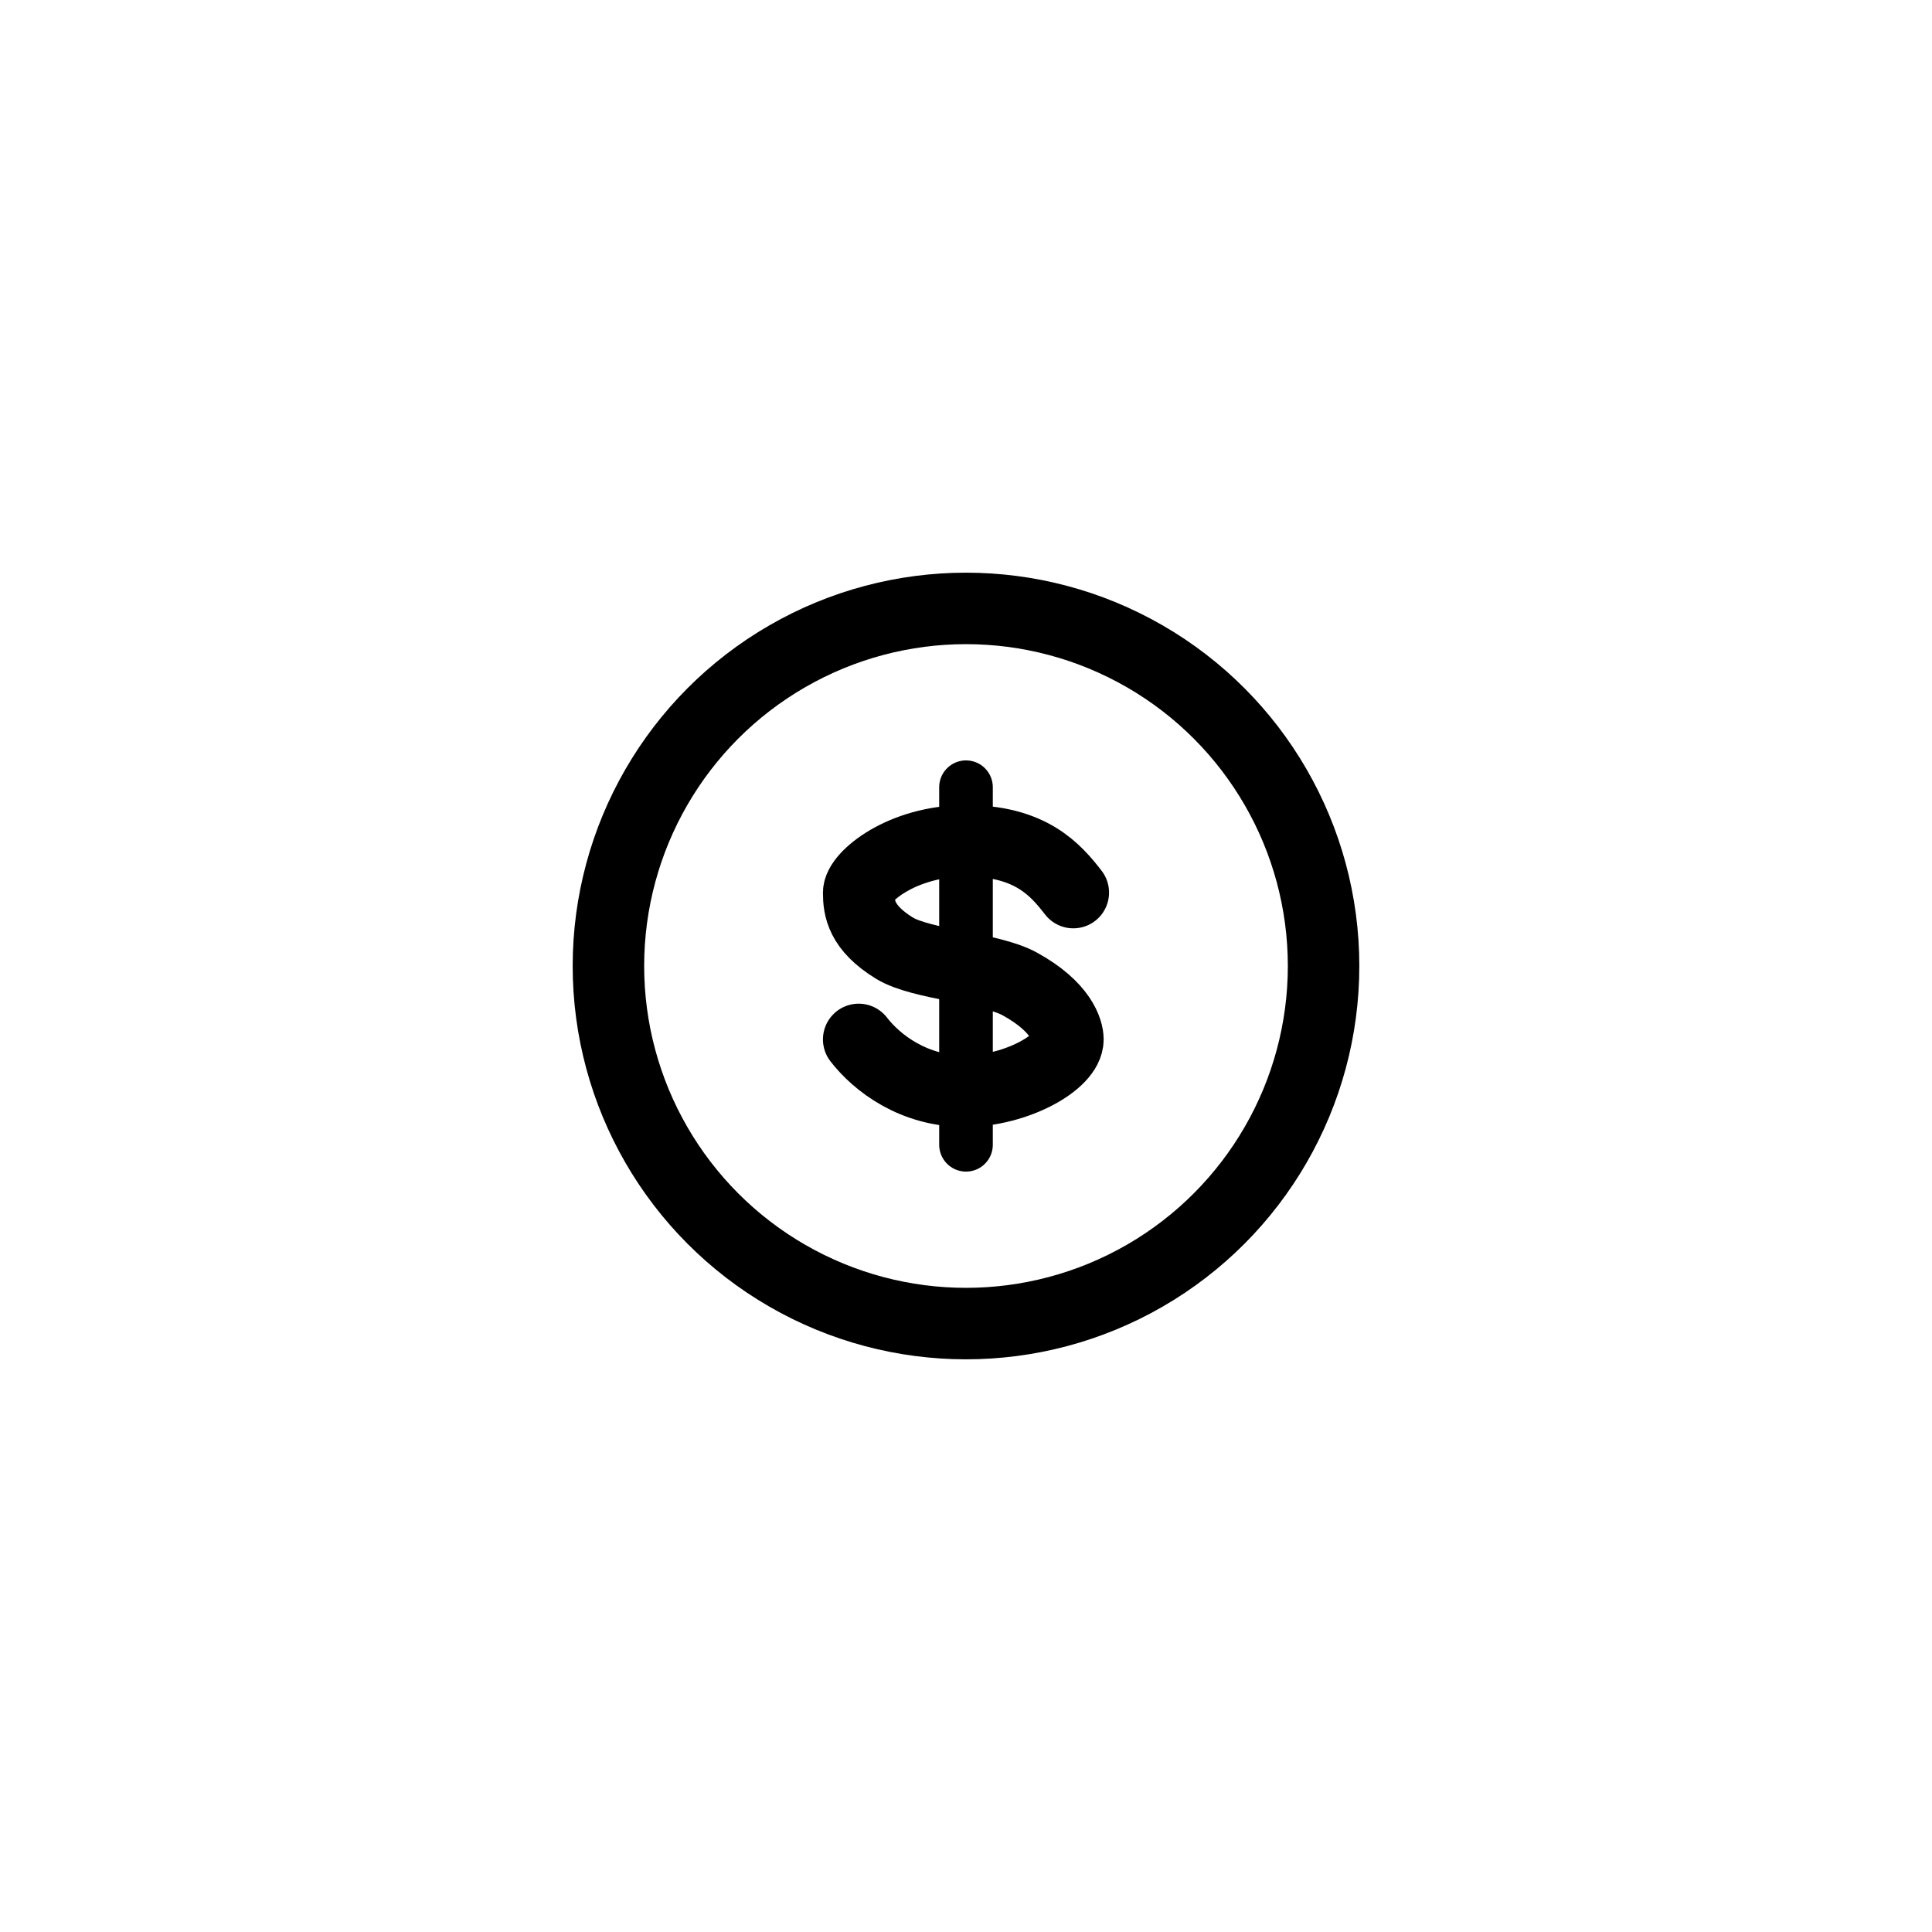<?xml version="1.0" encoding="UTF-8" standalone="no"?>
<!-- Uploaded to: SVG Repo, www.svgrepo.com, Generator: SVG Repo Mixer Tools -->

<svg
   width="800px"
   height="800px"
   viewBox="0 0 24 24"
   fill="none"
   version="1.1"
   id="svg1071"
   sodipodi:docname="money-dollars-svgrepo-com.svg"
   inkscape:version="1.2.2 (732a01da63, 2022-12-09, custom)"
   xmlns:inkscape="http://www.inkscape.org/namespaces/inkscape"
   xmlns:sodipodi="http://sodipodi.sourceforge.net/DTD/sodipodi-0.dtd"
   xmlns="http://www.w3.org/2000/svg"
   xmlns:svg="http://www.w3.org/2000/svg">
  <defs
     id="defs1075" />
  <sodipodi:namedview
     id="namedview1073"
     pagecolor="#ffffff"
     bordercolor="#000000"
     borderopacity="0.25"
     inkscape:showpageshadow="2"
     inkscape:pageopacity="0.0"
     inkscape:pagecheckerboard="0"
     inkscape:deskcolor="#d1d1d1"
     showgrid="false"
     inkscape:zoom="0.62625"
     inkscape:cx="399.2016"
     inkscape:cy="400"
     inkscape:window-width="1366"
     inkscape:window-height="704"
     inkscape:window-x="0"
     inkscape:window-y="27"
     inkscape:window-maximized="1"
     inkscape:current-layer="svg1071" />
  <circle
     cx="12"
     cy="12"
     r="4.442"
     stroke="#000000"
     stroke-width="0.888"
     id="circle1065" />
  <path
     d="M 13.333,11.088 C 13.111,10.801 12.8,10.445 12,10.445 c -0.8,0 -1.333,0.45 -1.333,0.643 0,0.192 0.03,0.436 0.444,0.69 0.334,0.205 1.185,0.242 1.555,0.444 0.524,0.287 0.6,0.586 0.6,0.69 0,0.281 -0.636,0.637 -1.266,0.643 -0.65,0.007 -1.111,-0.355 -1.333,-0.643"
     stroke="#000000"
     stroke-width="0.888"
     stroke-linecap="round"
     stroke-linejoin="round"
     id="path1067" />
  <path
     d="M 12,9.779 V 14.221"
     stroke="#000000"
     stroke-width="0.666"
     stroke-linecap="round"
     stroke-linejoin="round"
     id="path1069" />
</svg>
